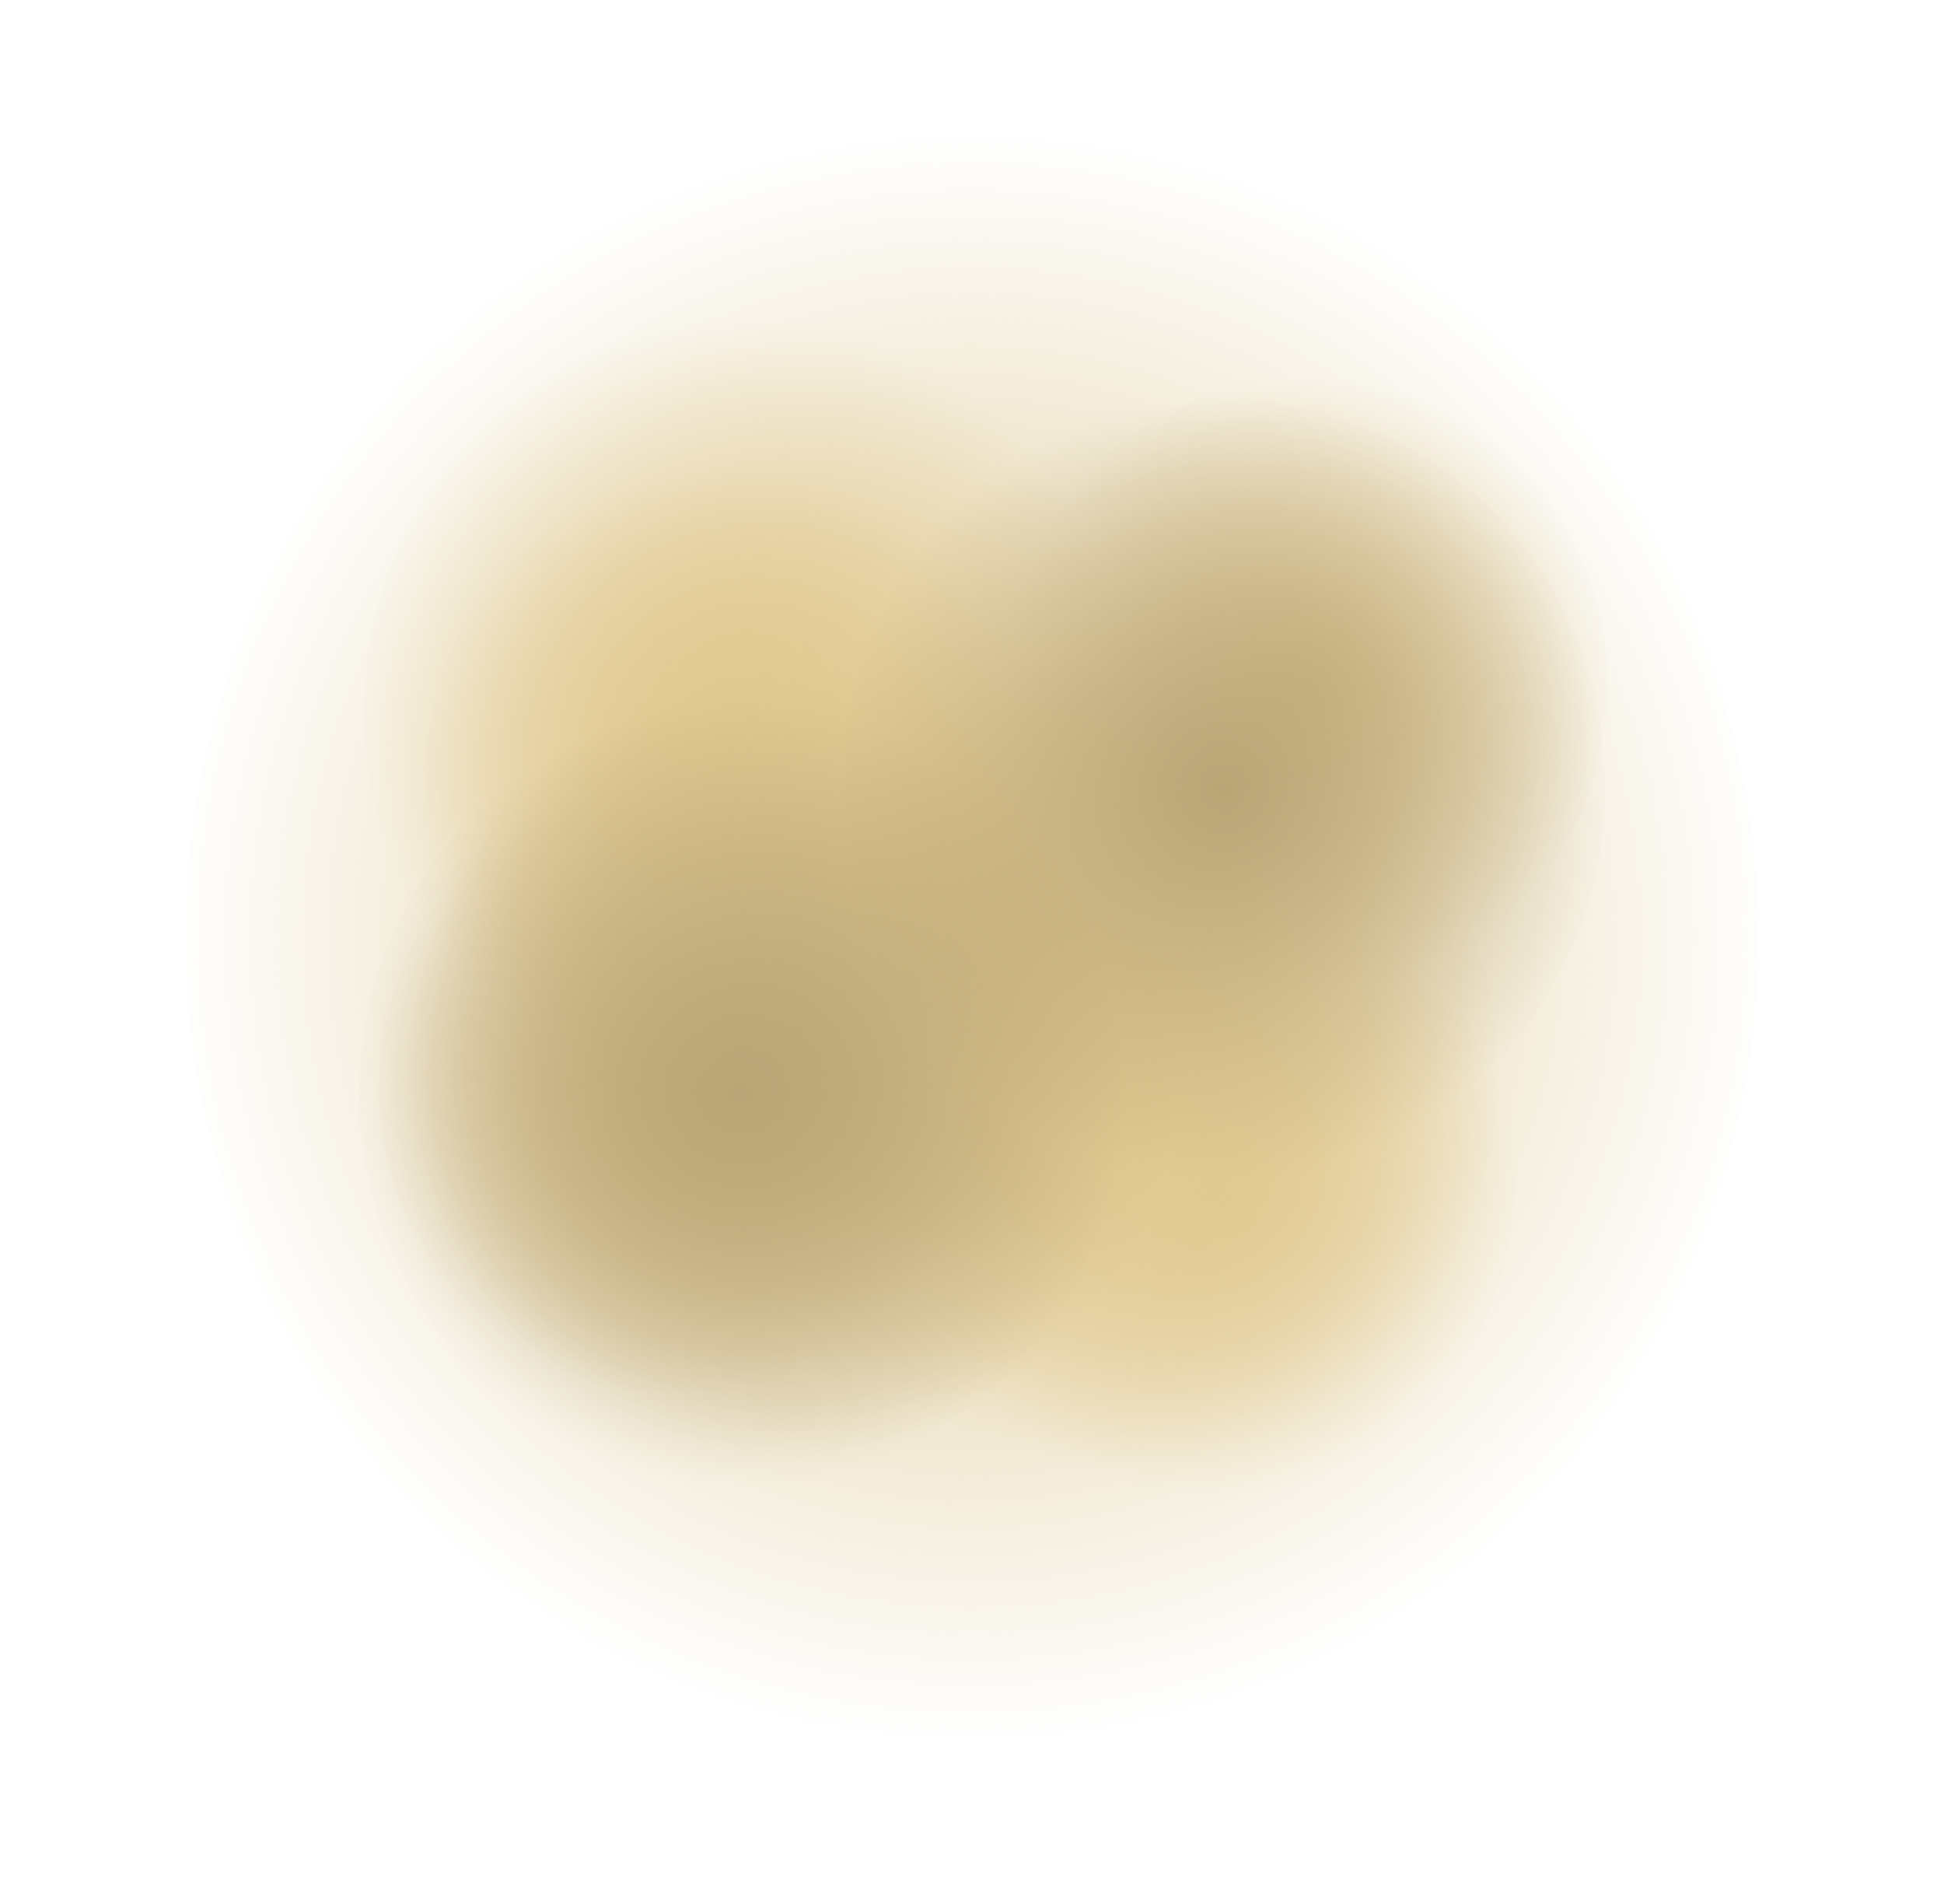 <svg version="1.1" xmlns="http://www.w3.org/2000/svg" xmlns:xlink="http://www.w3.org/1999/xlink" width="528.529" height="517.563" viewBox="0,0,528.529,517.563"><defs><radialGradient cx="240" cy="176" r="219.306" gradientUnits="userSpaceOnUse" id="color-1"><stop offset="0" stop-color="#ddc58d"/><stop offset="1" stop-color="#ddc58d" stop-opacity="0"/></radialGradient><radialGradient cx="160.398" cy="216.777" r="83.735" gradientUnits="userSpaceOnUse" id="color-2"><stop offset="0" stop-color="#d8c08a"/><stop offset="1" stop-color="#d8c08a" stop-opacity="0"/></radialGradient><radialGradient cx="331.286" cy="107.233" r="83.735" gradientUnits="userSpaceOnUse" id="color-3"><stop offset="0" stop-color="#d8c08a"/><stop offset="1" stop-color="#d8c08a" stop-opacity="0"/></radialGradient><radialGradient cx="240" cy="180" r="83.735" gradientUnits="userSpaceOnUse" id="color-4"><stop offset="0" stop-color="#d8c08a"/><stop offset="1" stop-color="#d8c08a" stop-opacity="0"/></radialGradient><radialGradient cx="172.813" cy="132.261" r="83.735" gradientUnits="userSpaceOnUse" id="color-5"><stop offset="0" stop-color="#e1c990"/><stop offset="1" stop-color="#e1c990" stop-opacity="0"/></radialGradient><radialGradient cx="305.726" cy="244.266" r="83.735" gradientUnits="userSpaceOnUse" id="color-6"><stop offset="0" stop-color="#e1c990"/><stop offset="1" stop-color="#e1c990" stop-opacity="0"/></radialGradient><radialGradient cx="279.271" cy="212.863" r="106.374" gradientUnits="userSpaceOnUse" id="color-7"><stop offset="0" stop-color="#e1c990"/><stop offset="1" stop-color="#e1c990" stop-opacity="0"/></radialGradient><radialGradient cx="178.267" cy="114.228" r="106.374" gradientUnits="userSpaceOnUse" id="color-8"><stop offset="0" stop-color="#e1c990"/><stop offset="1" stop-color="#e1c990" stop-opacity="0"/></radialGradient><radialGradient cx="191.637" cy="209.942" r="106.374" gradientUnits="userSpaceOnUse" id="color-9"><stop offset="0" stop-color="#ceb884"/><stop offset="1" stop-color="#ceb884" stop-opacity="0"/></radialGradient><radialGradient cx="308.483" cy="135.452" r="106.374" gradientUnits="userSpaceOnUse" id="color-10"><stop offset="0" stop-color="#b9a576"/><stop offset="1" stop-color="#b9a576" stop-opacity="0"/></radialGradient><radialGradient cx="177.031" cy="218.705" r="106.374" gradientUnits="userSpaceOnUse" id="color-11"><stop offset="0" stop-color="#b9a576"/><stop offset="1" stop-color="#b9a576" stop-opacity="0"/></radialGradient></defs><g transform="translate(24.264,78.782)"><g data-paper-data="{&quot;isPaintingLayer&quot;:true}" fill-rule="nonzero" stroke="none" stroke-width="0" stroke-linecap="butt" stroke-linejoin="miter" stroke-miterlimit="10" stroke-dasharray="" stroke-dashoffset="0" style="mix-blend-mode: normal"><path d="M-24.264,438.782v-517.563h528.529v517.563z" fill="none"/><path d="M453.824,176c0,121.12 -95.732,219.306 -213.824,219.306c-118.092,0 -213.824,-98.187 -213.824,-219.306c0,-121.12 95.732,-219.306 213.824,-219.306c118.092,0 213.824,98.187 213.824,219.306z" fill="url(#color-1)"/><path d="M242.04,216.777c0,46.245 -36.552,83.735 -81.641,83.735c-45.089,0 -81.641,-37.489 -81.641,-83.735c0,-46.245 36.552,-83.735 81.641,-83.735c45.089,0 81.641,37.489 81.641,83.735z" fill="url(#color-2)"/><path d="M412.928,107.233c0,46.245 -36.552,83.735 -81.641,83.735c-45.089,0 -81.641,-37.489 -81.641,-83.735c0,-46.245 36.552,-83.735 81.641,-83.735c45.089,0 81.641,37.489 81.641,83.735z" fill="url(#color-3)"/><path d="M321.641,180c0,46.245 -36.552,83.735 -81.641,83.735c-45.089,0 -81.641,-37.489 -81.641,-83.735c0,-46.245 36.552,-83.735 81.641,-83.735c45.089,0 81.641,37.489 81.641,83.735z" fill="url(#color-4)"/><path d="M254.454,132.261c0,46.245 -36.552,83.735 -81.641,83.735c-45.089,0 -81.641,-37.489 -81.641,-83.735c0,-46.245 36.552,-83.735 81.641,-83.735c45.089,0 81.641,37.489 81.641,83.735z" fill="url(#color-5)"/><path d="M387.367,244.266c0,46.245 -36.552,83.735 -81.641,83.735c-45.089,0 -81.641,-37.489 -81.641,-83.735c0,-46.245 36.552,-83.735 81.641,-83.735c45.089,0 81.641,37.489 81.641,83.735z" fill="url(#color-6)"/><path d="M382.986,212.863c0,58.749 -46.434,106.374 -103.714,106.374c-57.28,0 -103.714,-47.625 -103.714,-106.374c0,-58.749 46.434,-106.374 103.714,-106.374c57.28,0 103.714,47.625 103.714,106.374z" fill="url(#color-7)"/><path d="M281.981,114.228c0,58.749 -46.434,106.374 -103.714,106.374c-57.28,0 -103.714,-47.625 -103.714,-106.374c0,-58.749 46.434,-106.374 103.714,-106.374c57.28,0 103.714,47.625 103.714,106.374z" fill="url(#color-8)"/><path d="M295.351,209.942c0,58.749 -46.434,106.374 -103.714,106.374c-57.28,0 -103.714,-47.625 -103.714,-106.374c0,-58.749 46.434,-106.374 103.714,-106.374c57.28,0 103.714,47.625 103.714,106.374z" fill="url(#color-9)"/><path d="M412.197,135.452c0,58.749 -46.434,106.374 -103.714,106.374c-57.28,0 -103.714,-47.625 -103.714,-106.374c0,-58.749 46.434,-106.374 103.714,-106.374c57.28,0 103.714,47.625 103.714,106.374z" fill="url(#color-10)"/><path d="M280.745,218.705c0,58.749 -46.434,106.374 -103.714,106.374c-57.28,0 -103.714,-47.625 -103.714,-106.374c0,-58.749 46.434,-106.374 103.714,-106.374c57.28,0 103.714,47.625 103.714,106.374z" fill="url(#color-11)"/></g></g></svg>